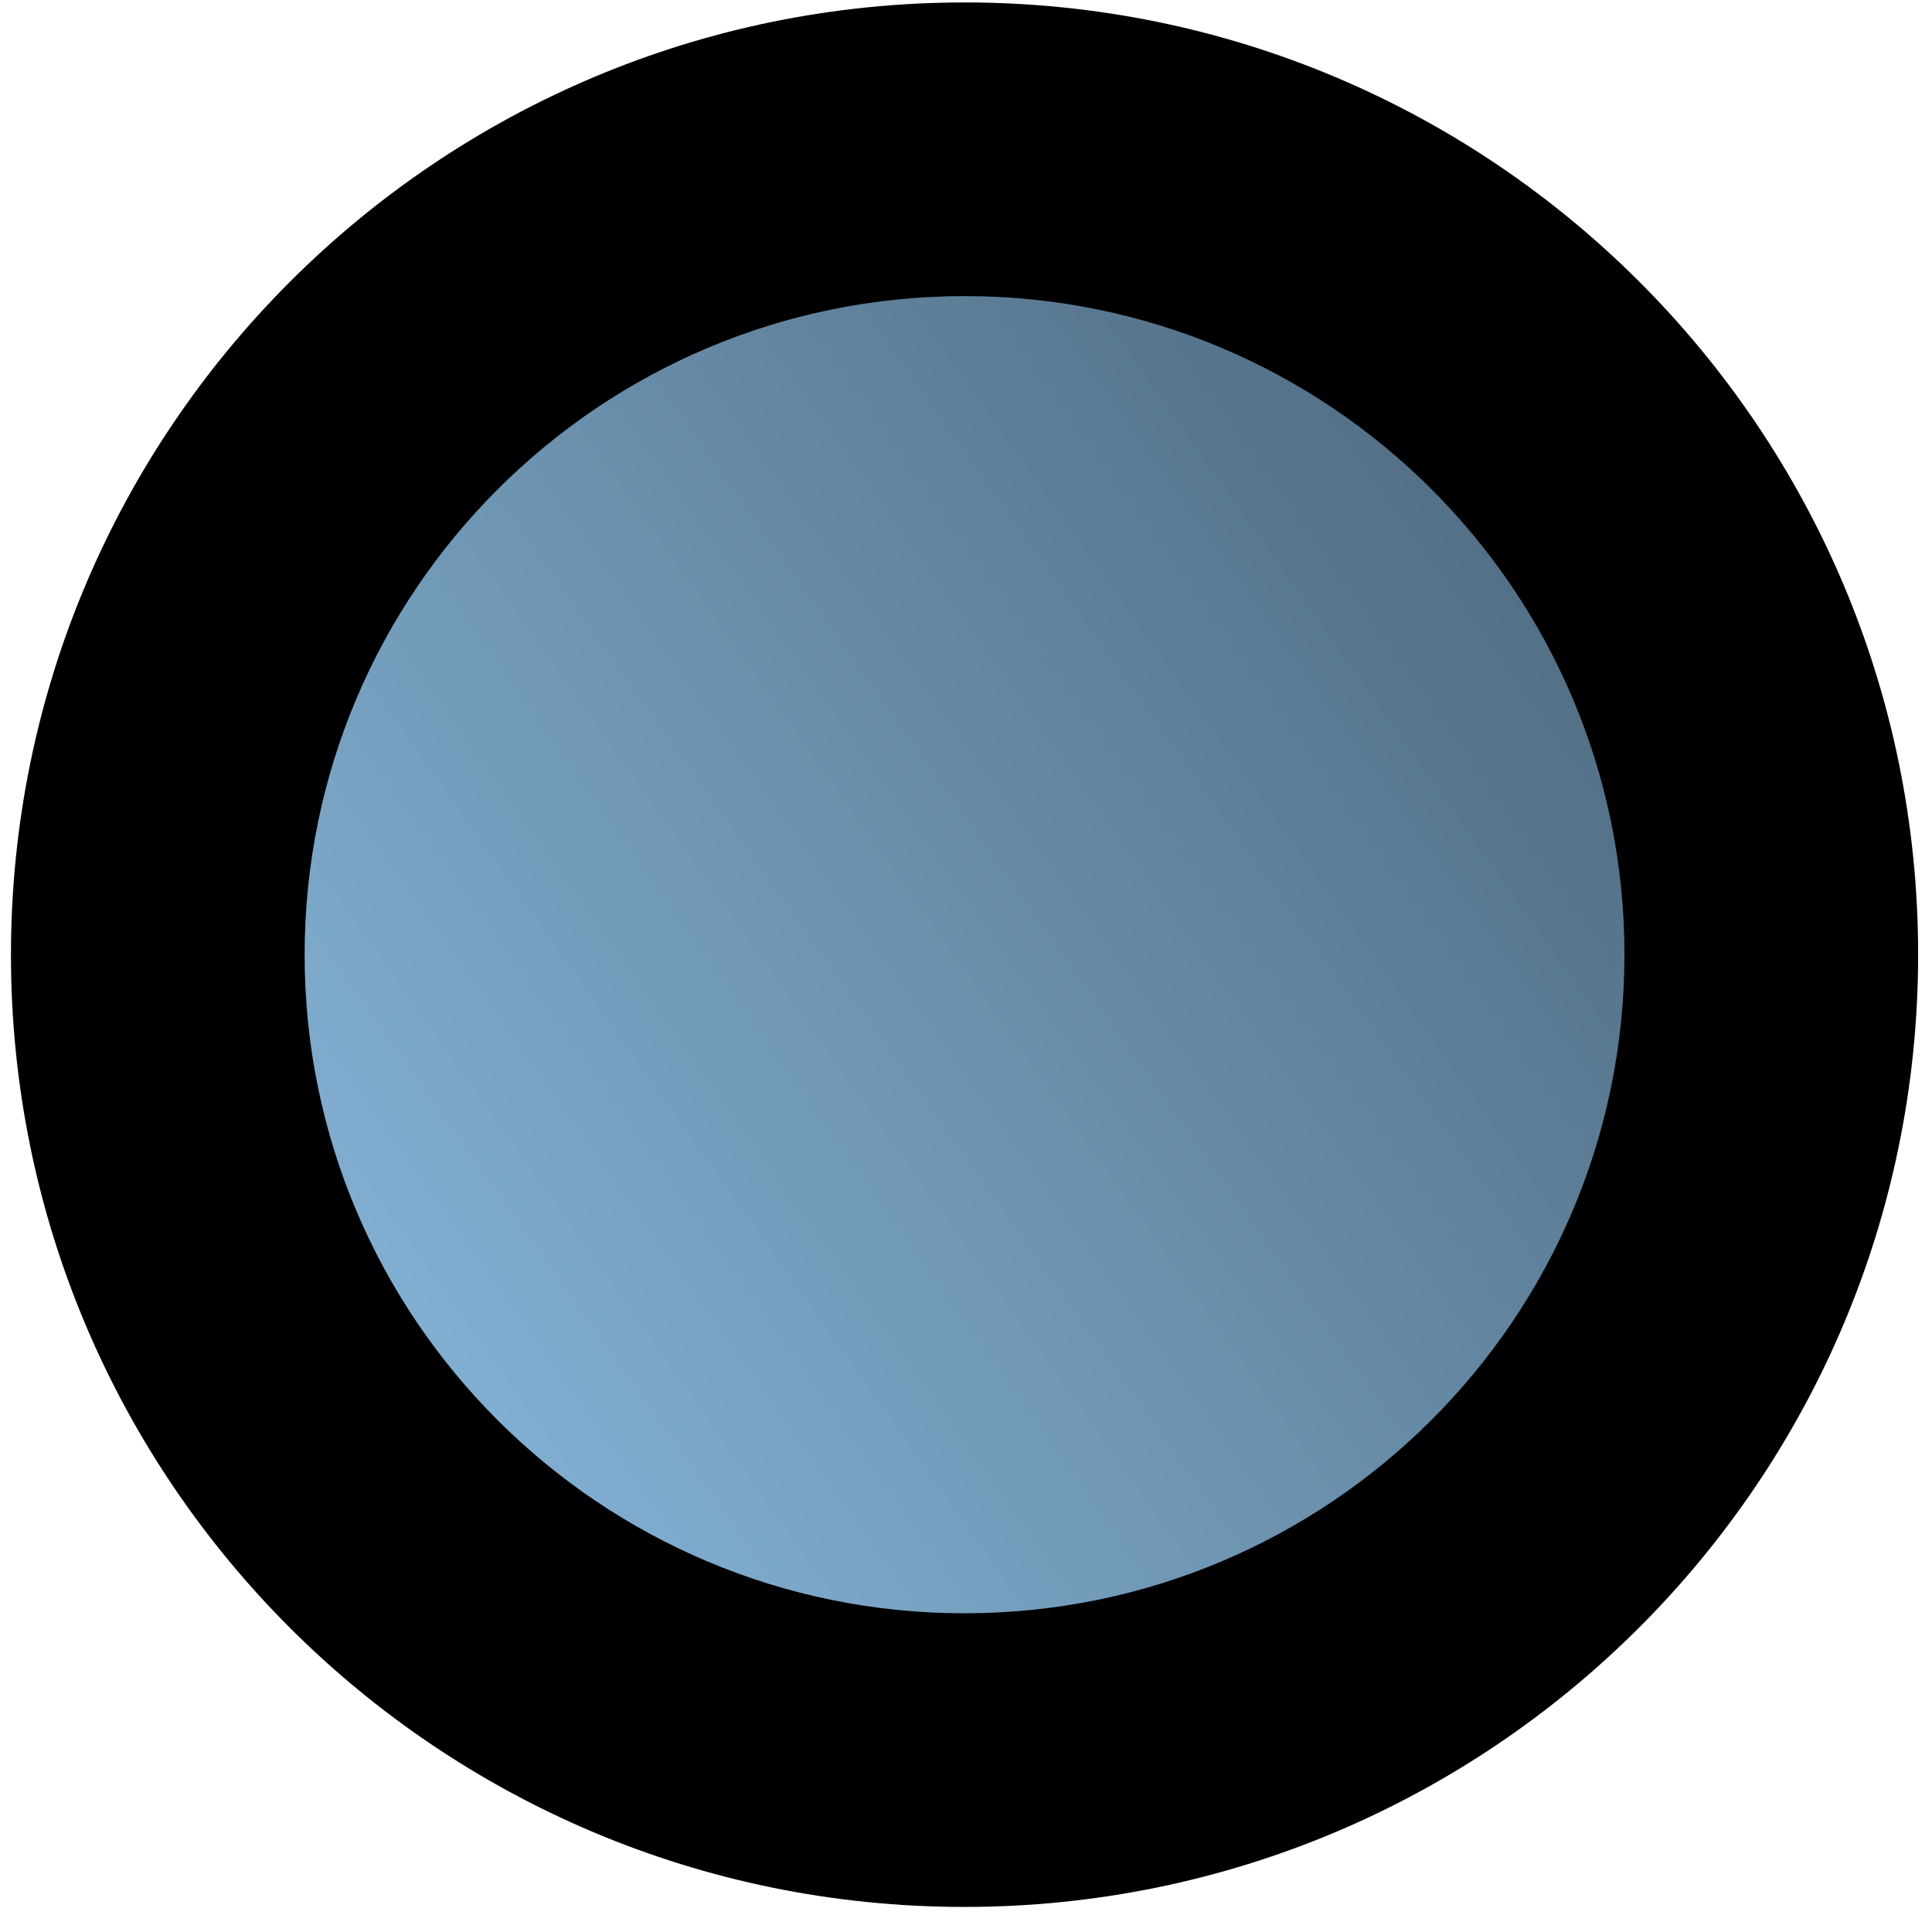 <svg width="73" height="73" viewBox="0 0 73 73" fill="none" xmlns="http://www.w3.org/2000/svg">
<path d="M36.439 66.505C53.274 66.505 66.924 52.88 66.928 36.073C66.931 19.265 53.286 5.64 36.451 5.64C19.616 5.64 5.965 19.265 5.962 36.073C5.958 52.88 19.603 66.505 36.439 66.505Z" fill="url(#paint0_linear)"/>
<path fill-rule="evenodd" clip-rule="evenodd" d="M36.45 11.188C22.67 11.188 11.513 22.338 11.51 36.072C11.507 49.807 22.66 60.957 36.44 60.957C50.22 60.957 61.377 49.807 61.38 36.072C61.383 22.338 50.23 11.188 36.45 11.188ZM0.414 36.072C0.418 16.192 16.561 0.092 36.452 0.092C56.343 0.092 72.48 16.192 72.476 36.072C72.472 55.953 56.328 72.053 36.438 72.053C16.547 72.053 0.41 55.953 0.414 36.072Z" fill="black"/>
<defs>
<linearGradient id="paint0_linear" x1="61.406" y1="21" x2="13.413" y2="55.01" gradientUnits="userSpaceOnUse">
<stop stop-color="#4F6B80"/>
<stop offset="1" stop-color="#85B4D8"/>
</linearGradient>
</defs>
</svg>
